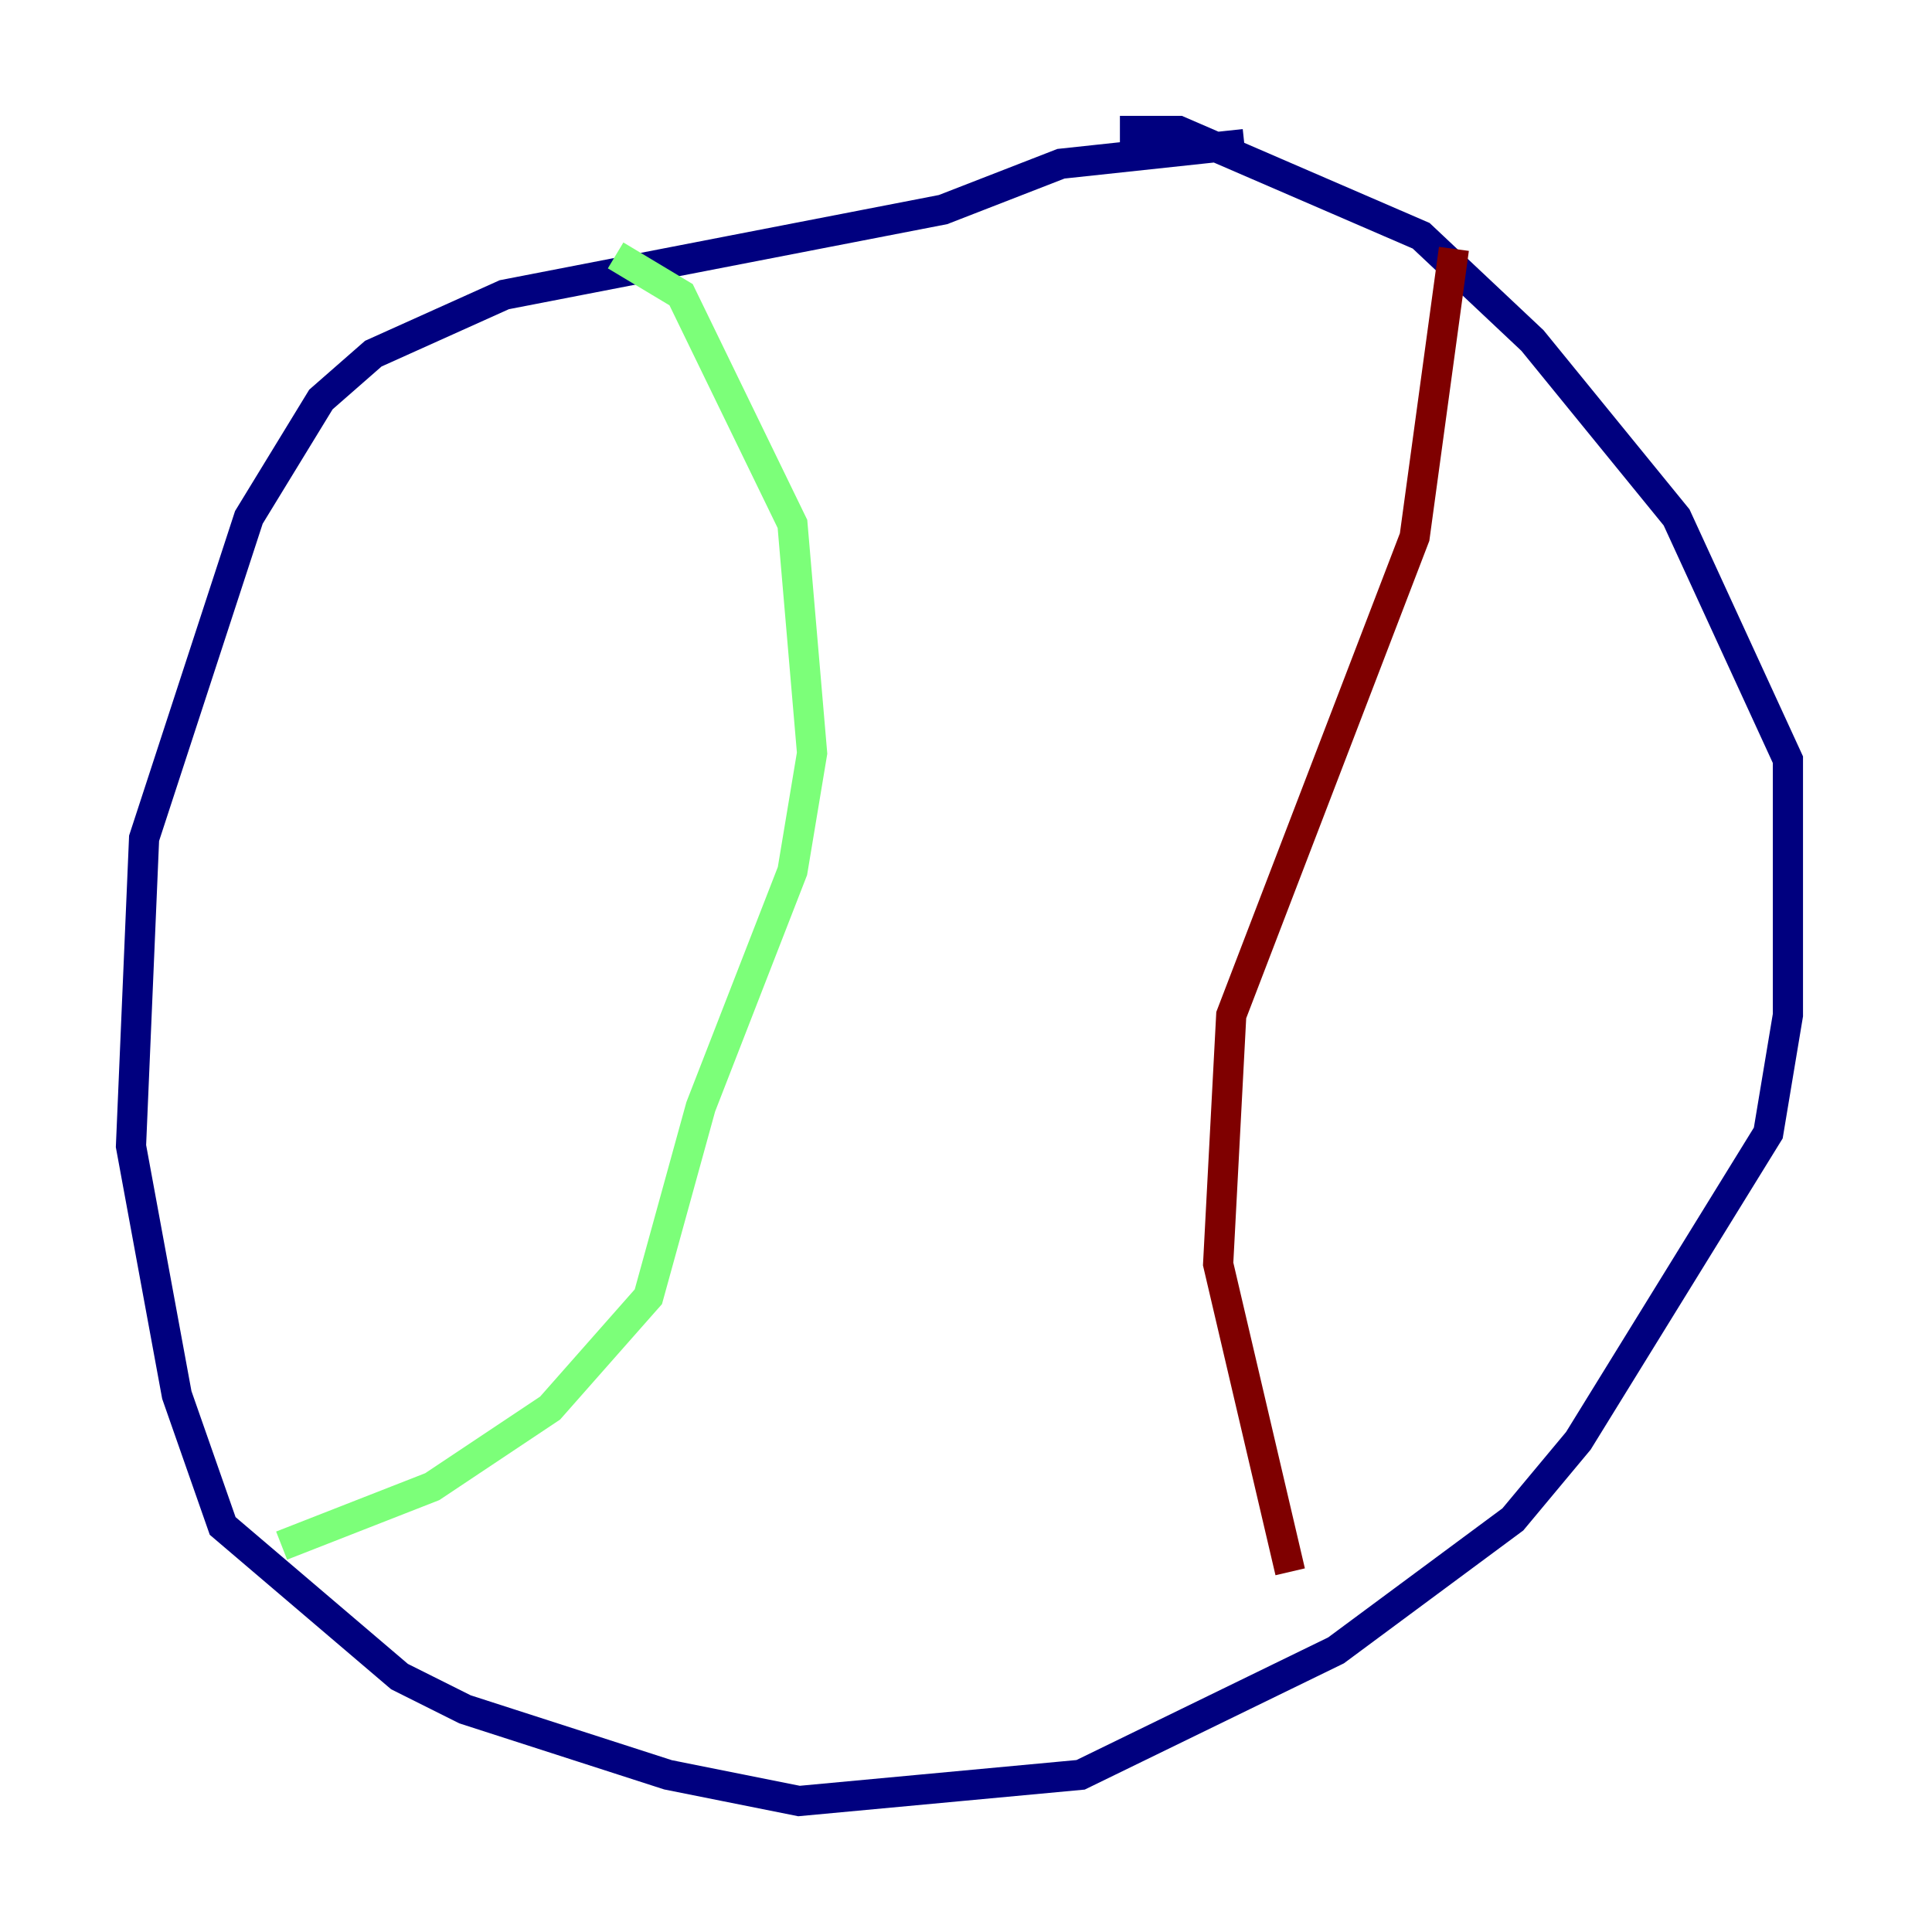<?xml version="1.0" encoding="utf-8" ?>
<svg baseProfile="tiny" height="128" version="1.2" viewBox="0,0,128,128" width="128" xmlns="http://www.w3.org/2000/svg" xmlns:ev="http://www.w3.org/2001/xml-events" xmlns:xlink="http://www.w3.org/1999/xlink"><defs /><polyline fill="none" points="74.197,8.678 78.102,8.678 94.156,15.62 101.532,22.563 111.078,34.278 118.454,50.332 118.454,67.254 117.153,75.064 104.57,95.458 100.231,100.664 88.515,109.342 71.593,117.586 52.936,119.322 44.258,117.586 30.807,113.248 26.468,111.078 14.752,101.098 11.715,92.42 8.678,75.932 9.546,55.539 16.488,34.278 21.261,26.468 24.732,23.43 33.41,19.525 62.481,13.885 70.291,10.848 82.441,9.546" stroke="#00007f" stroke-width="2" /><polyline fill="none" points="40.786,16.922 45.125,19.525 52.502,34.712 53.803,49.898 52.502,57.709 46.427,73.329 42.956,85.912 36.447,93.288 28.637,98.495 18.658,102.4" stroke="#7cff79" stroke-width="2" /><polyline fill="none" points="96.325,16.488 93.722,35.58 81.573,67.254 80.705,83.742 85.478,104.136" stroke="#7f0000" stroke-width="2" /></svg>